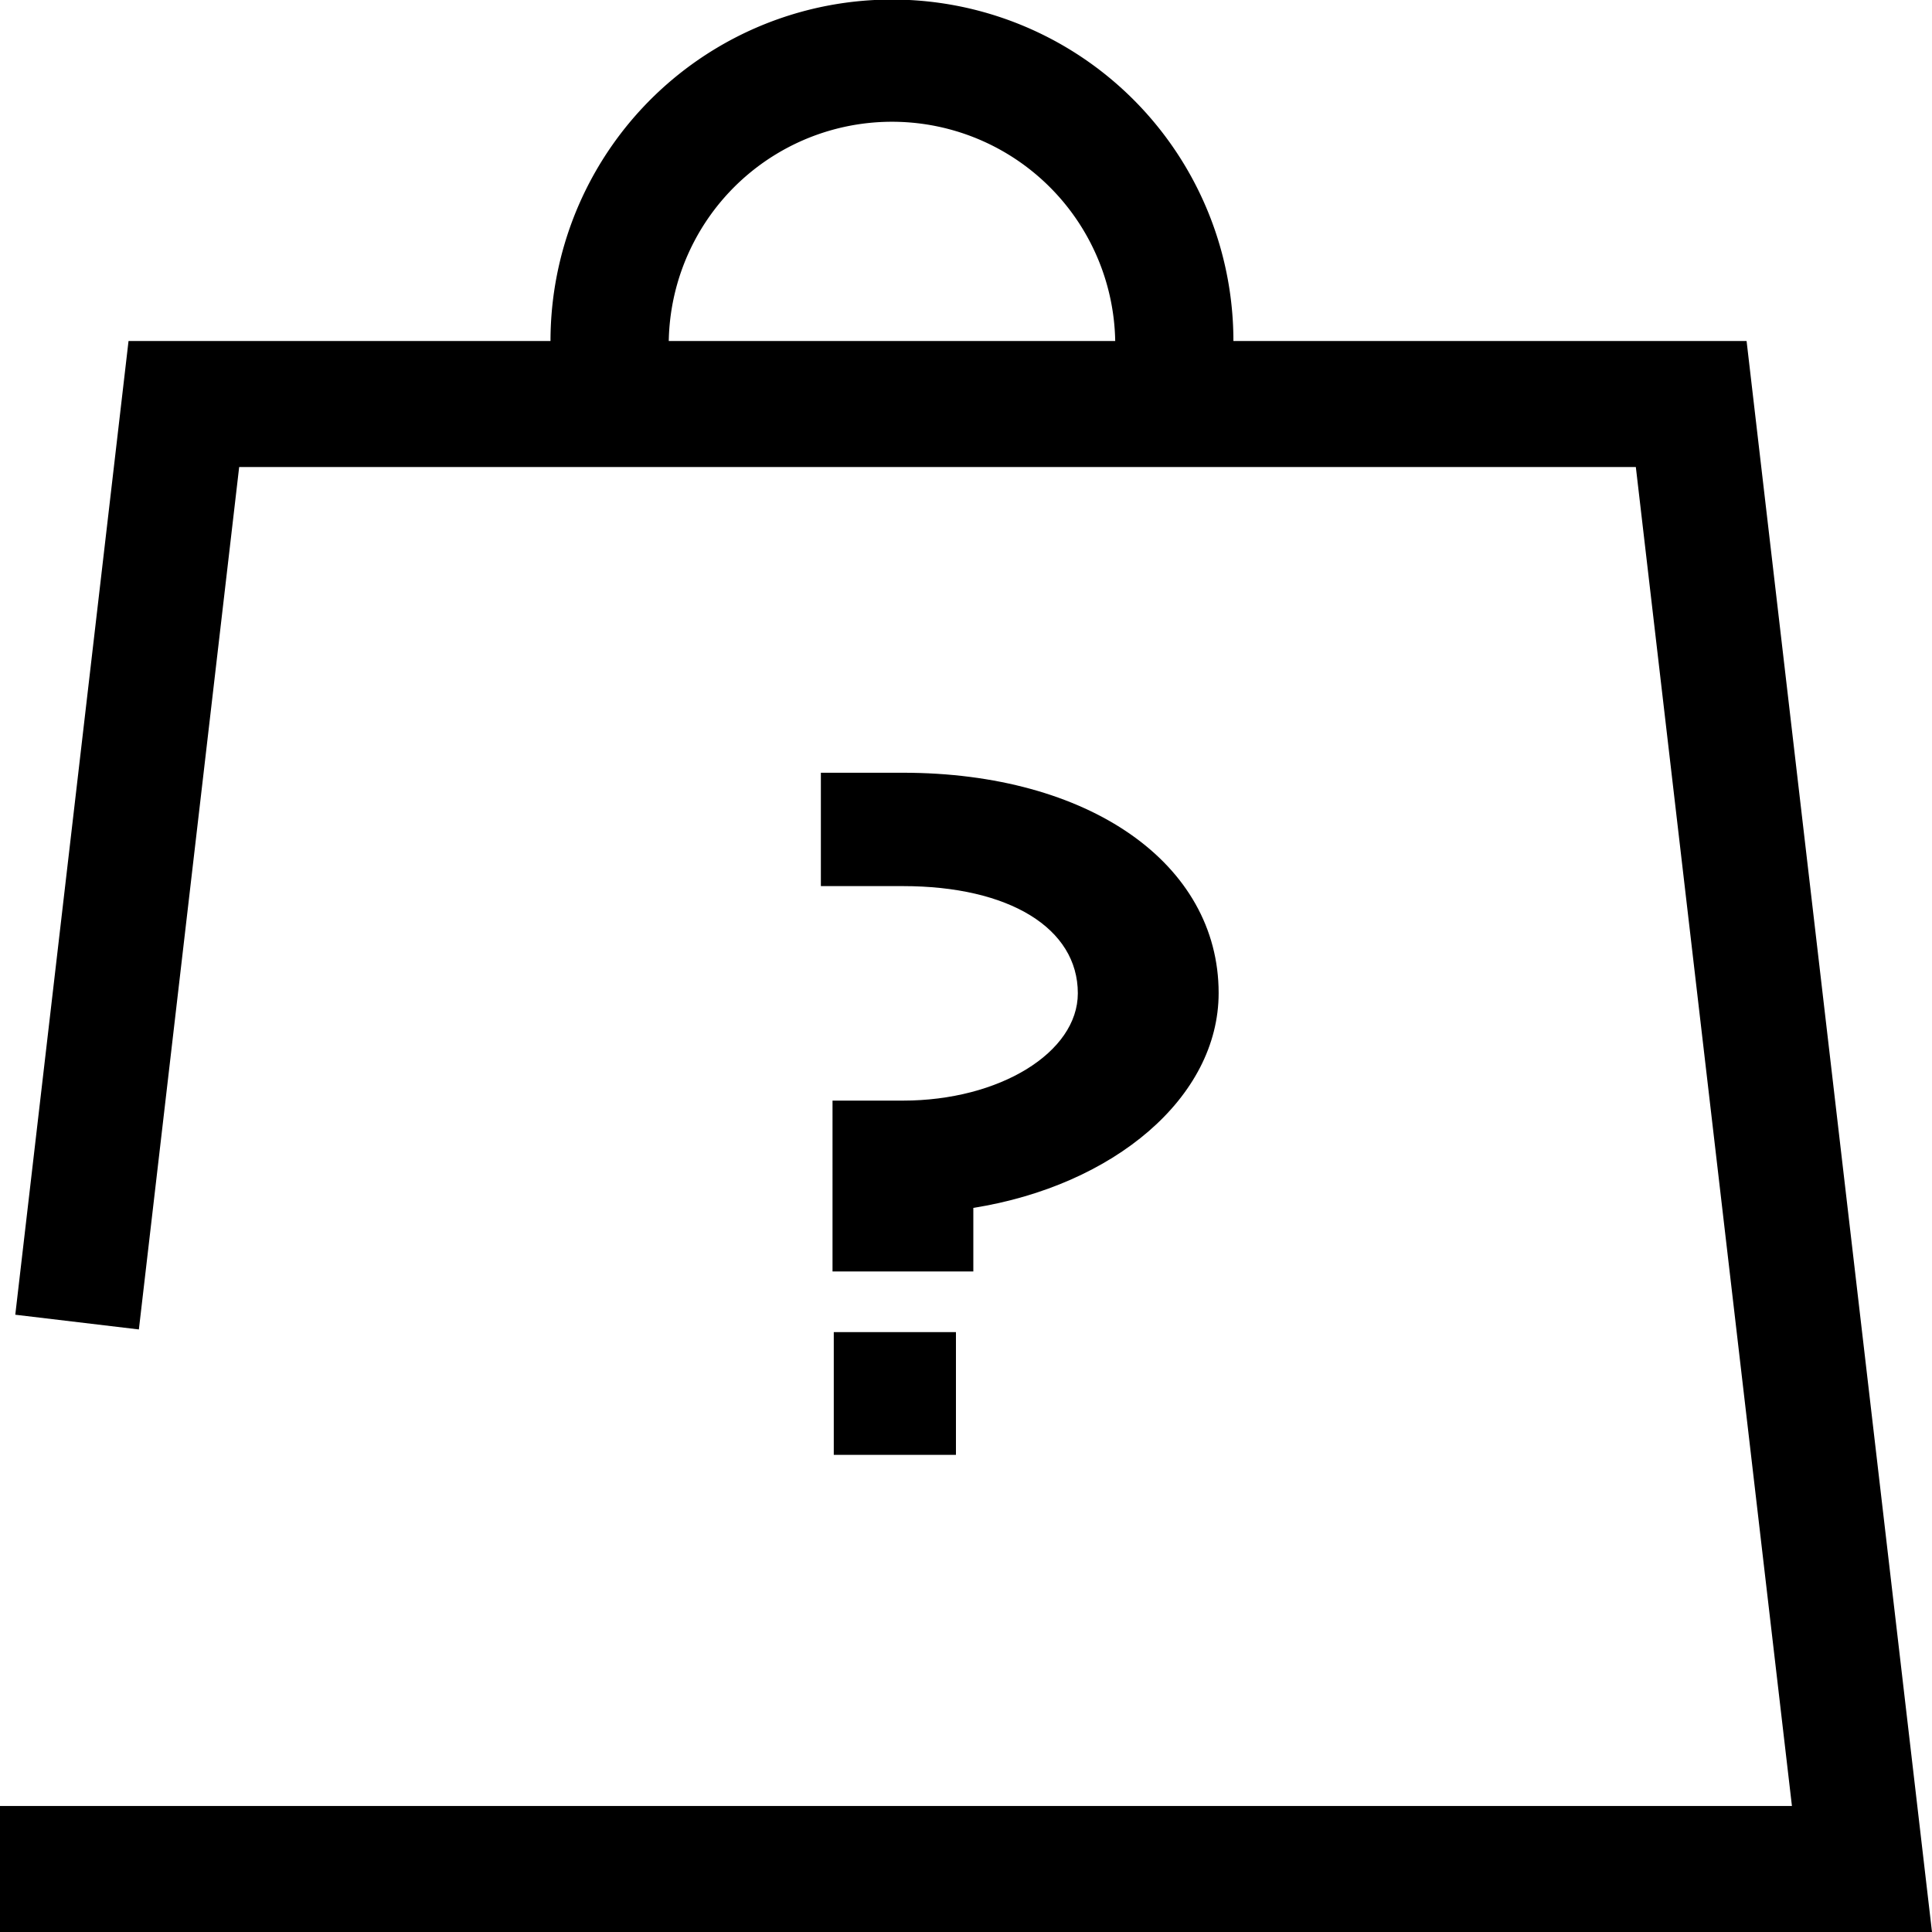 <svg xmlns="http://www.w3.org/2000/svg" width="34" height="34.001" viewBox="0 0 34 34.001">
  <g id="img_ic_faq" transform="translate(0 0)">
    <path id="패스_540" data-name="패스 540" d="M512.021,170.735h-34v-2.219h31.535l-2.747-23.563H482.23l-1.765,15.177-2.175-.259,1.993-17.136h28.475Z" transform="translate(-478.021 -136.734)"/>
    <path id="패스_541" data-name="패스 541" d="M501.5,142.657h-2.079v-1.67a3.929,3.929,0,1,0-7.841,0v1.67H489.5v-1.67a6.009,6.009,0,1,1,12,0Z" transform="translate(-479.803 -134.657)"/>
    <g id="그룹_110" data-name="그룹 110" transform="translate(14.446 13.603)">
      <path id="패스_542" data-name="패스 542" d="M497.732,160.477h-2.478V157.47h1.239c1.7,0,3.078-.847,3.078-1.889,0-1.145-1.207-1.886-3.078-1.886h-1.444V151.7h1.444c3.272,0,5.556,1.595,5.556,3.876,0,1.842-1.848,3.388-4.317,3.782Z" transform="translate(-495.049 -151.704)"/>
      <rect id="사각형_505" data-name="사각형 505" width="2.15" height="2.16" transform="translate(0.227 9.84)"/>
    </g>
  </g>
</svg>
